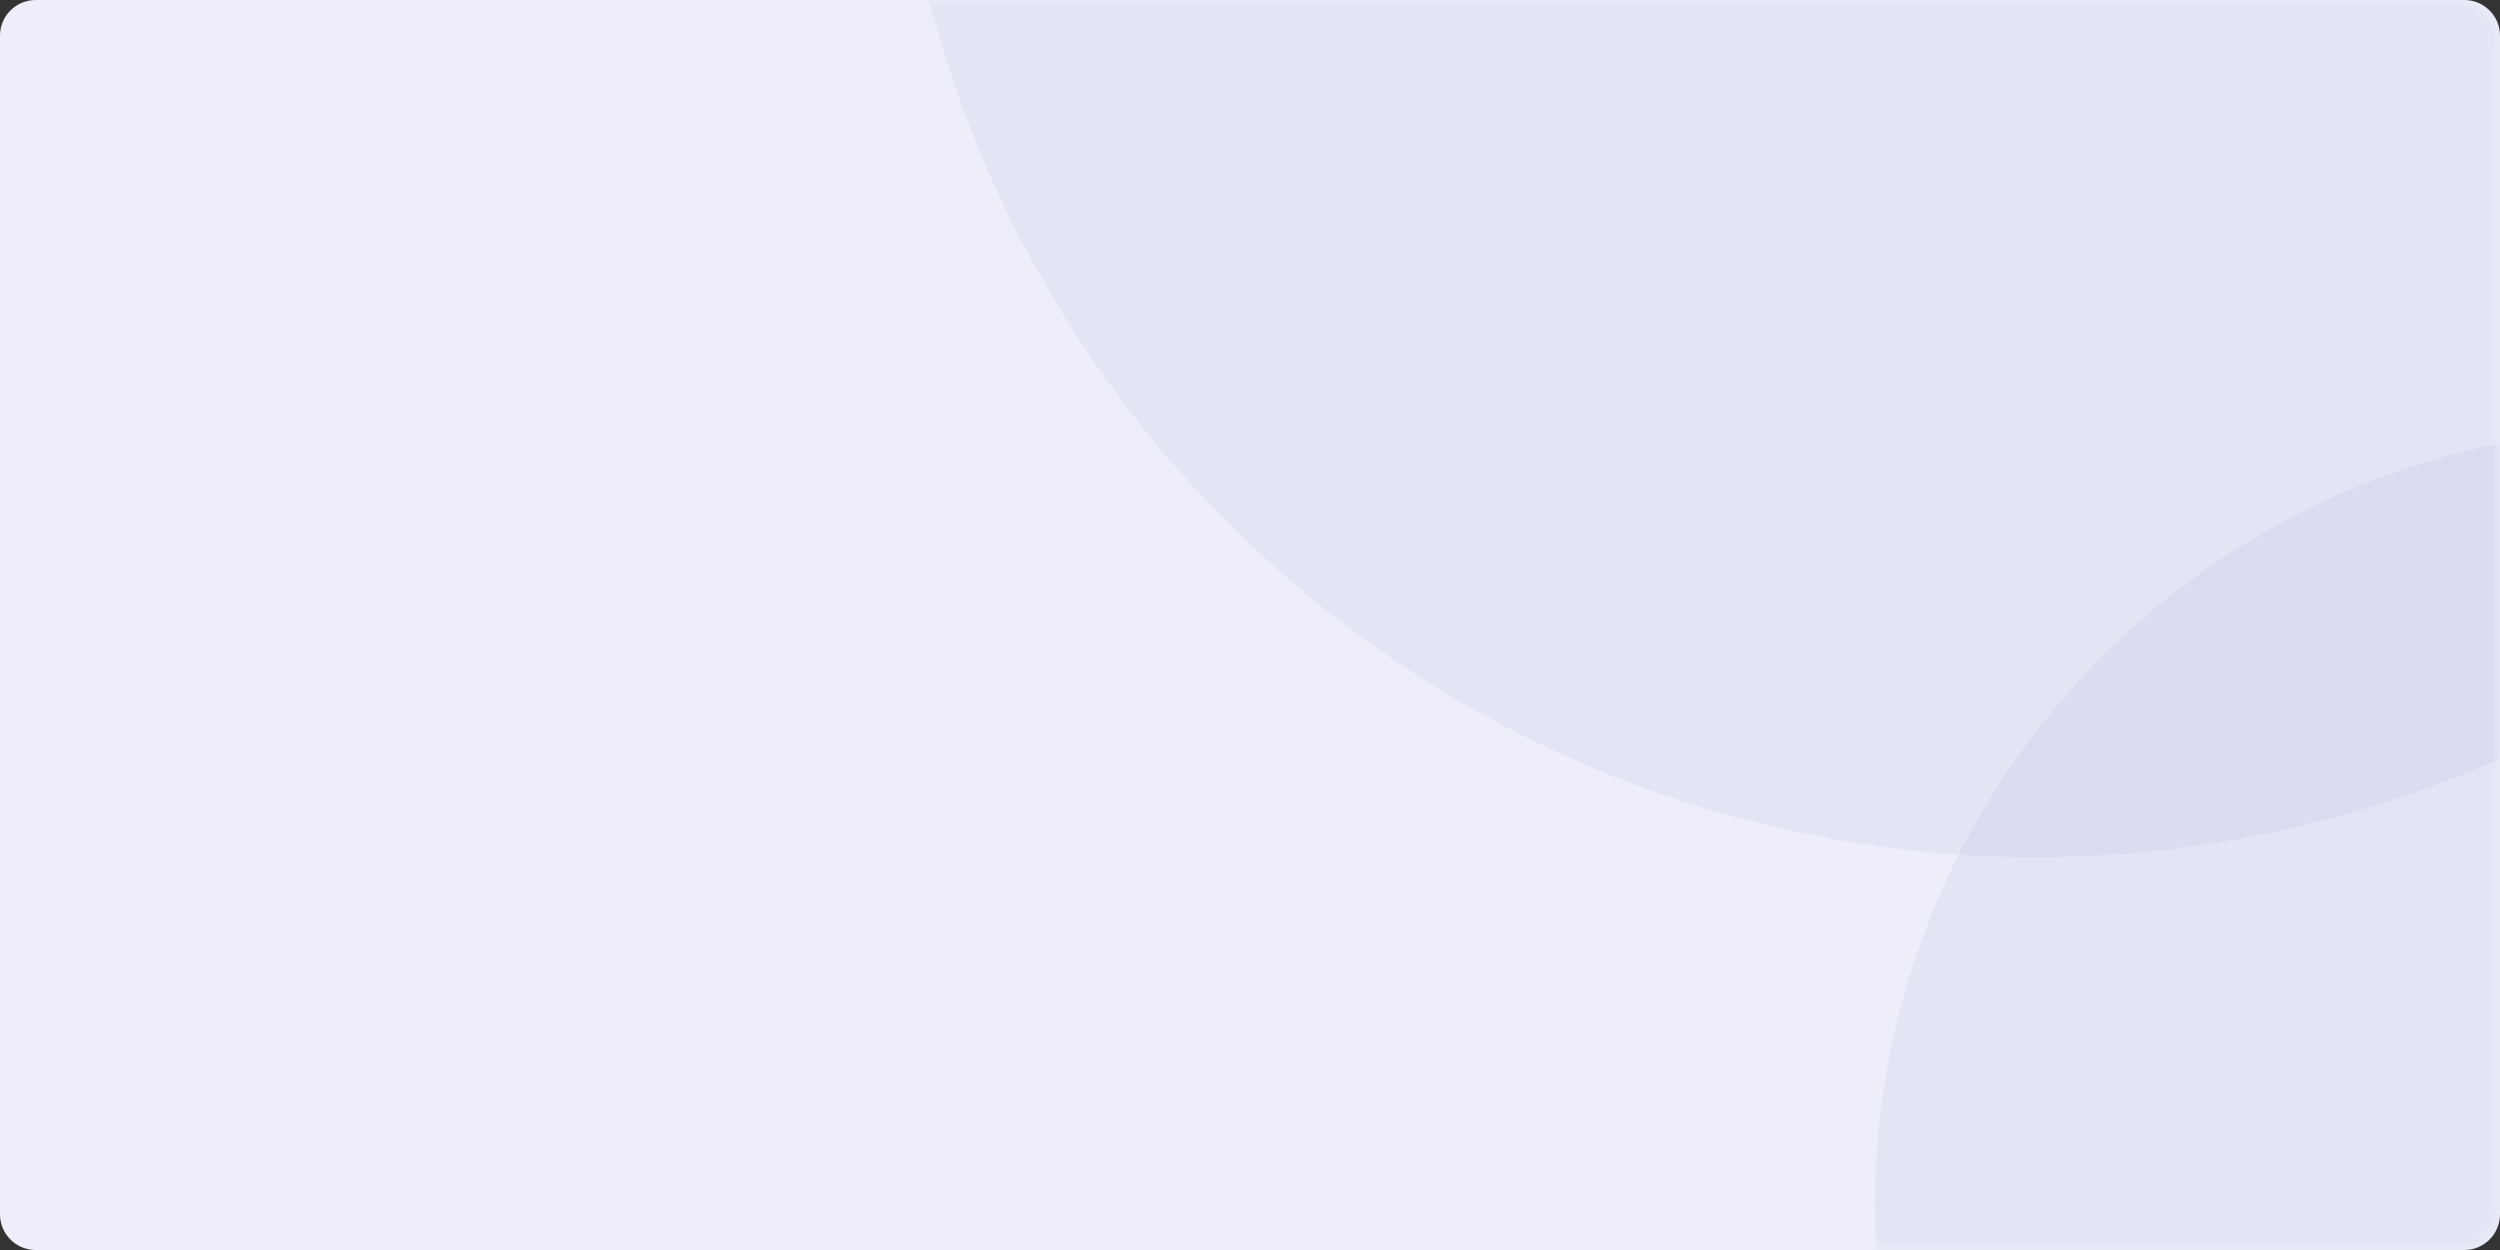 <?xml version="1.0" encoding="UTF-8"?>
<svg width="140px" height="70px" viewBox="0 0 140 70" version="1.1" xmlns="http://www.w3.org/2000/svg" xmlns:xlink="http://www.w3.org/1999/xlink">
    <rect x="0" y="0" width="140" height="70" fill="#333333" stroke="none"/>
    <title>椭圆形</title>
    <defs>
        <path d="M2,0 L138,0 C139.105,-2.02906125e-16 140,0.895 140,2 L140,68 C140,69.105 139.105,70 138,70 L2,70 C0.895,70 1.02344917e-15,69.105 0,68 L0,2 C-1.3527075e-16,0.895 0.895,1.09108455e-15 2,0 Z" id="path-1"></path>
    </defs>
    <g id="设计方案（6.4）" stroke="none" stroke-width="1" fill="none" fill-rule="evenodd">
        <g id="管理/资产目录管理备份" transform="translate(-420, -384)">
            <g id="Content" transform="translate(420, 50)">
                <g id="摘要信息" transform="translate(0, 100)">
                    <g id="资产清单" transform="translate(0, 129)">
                        <g id="椭圆形" transform="translate(0, 105)">
                            <mask id="mask-2" fill="white">
                                <use xlink:href="#path-1"></use>
                            </mask>
                            <use id="蒙版" fill="#EDEEF9" xlink:href="#path-1"></use>
                            <circle fill-opacity="0.06" fill="#4B5CC4" mask="url(#mask-2)" cx="148.5" cy="67.5" r="43.5"></circle>
                            <circle id="椭圆形备份-7" fill-opacity="0.06" fill="#4B5CC4" mask="url(#mask-2)" cx="114" cy="-16" r="64"></circle>
                        </g>
                    </g>
                </g>
            </g>
        </g>
    </g>
</svg>
